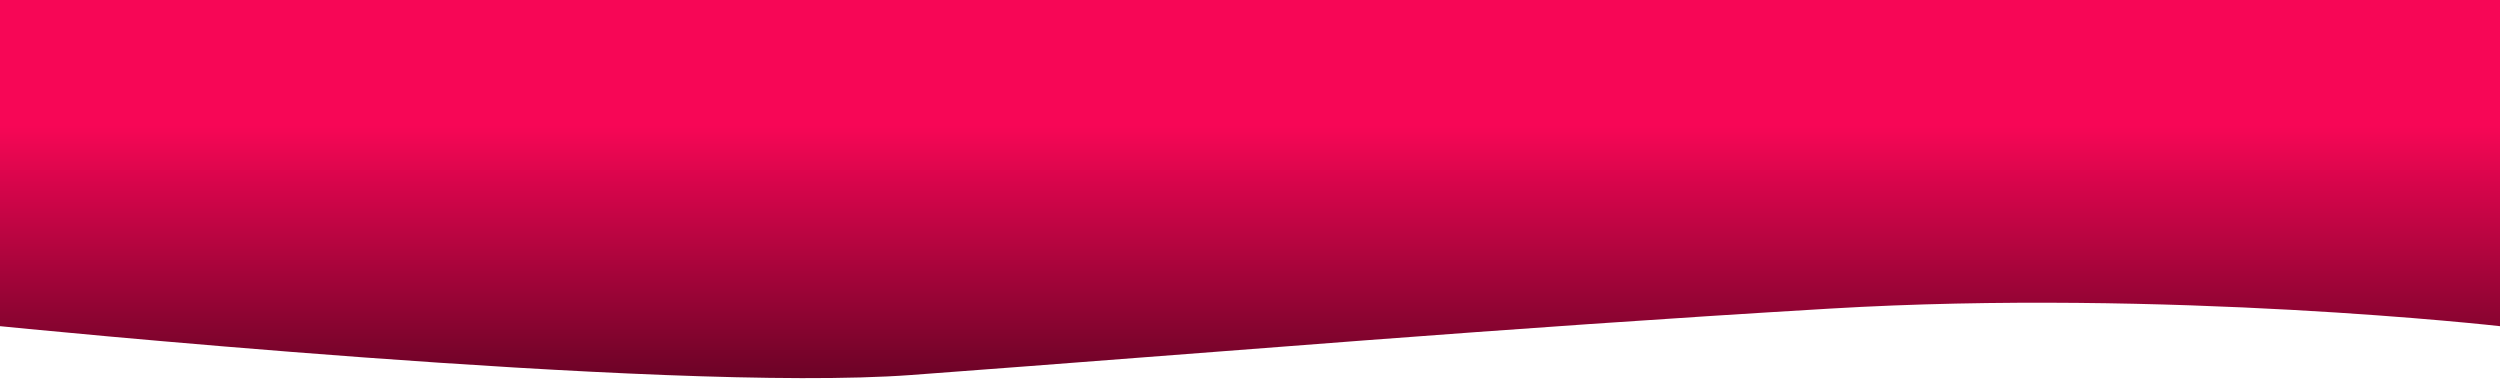 <svg width="1280" height="194" viewBox="0 0 1280 194" fill="none" xmlns="http://www.w3.org/2000/svg">
<path d="M0 0H1280V167C1280 167 1109.89 147.742 937 158C764.111 168.258 632.5 179.694 466.5 192C340.96 201.307 0 167 0 167V0Z" fill="url(#paint0_linear_205_2)"/>
<defs>
<linearGradient id="paint0_linear_205_2" x1="639.999" y1="-1.14327e-07" x2="639.999" y2="202" gradientUnits="userSpaceOnUse">
<stop offset="0.318" stop-color="#F70656"/>
<stop offset="1" stop-color="#620323"/>
</linearGradient>
</defs>
</svg>
